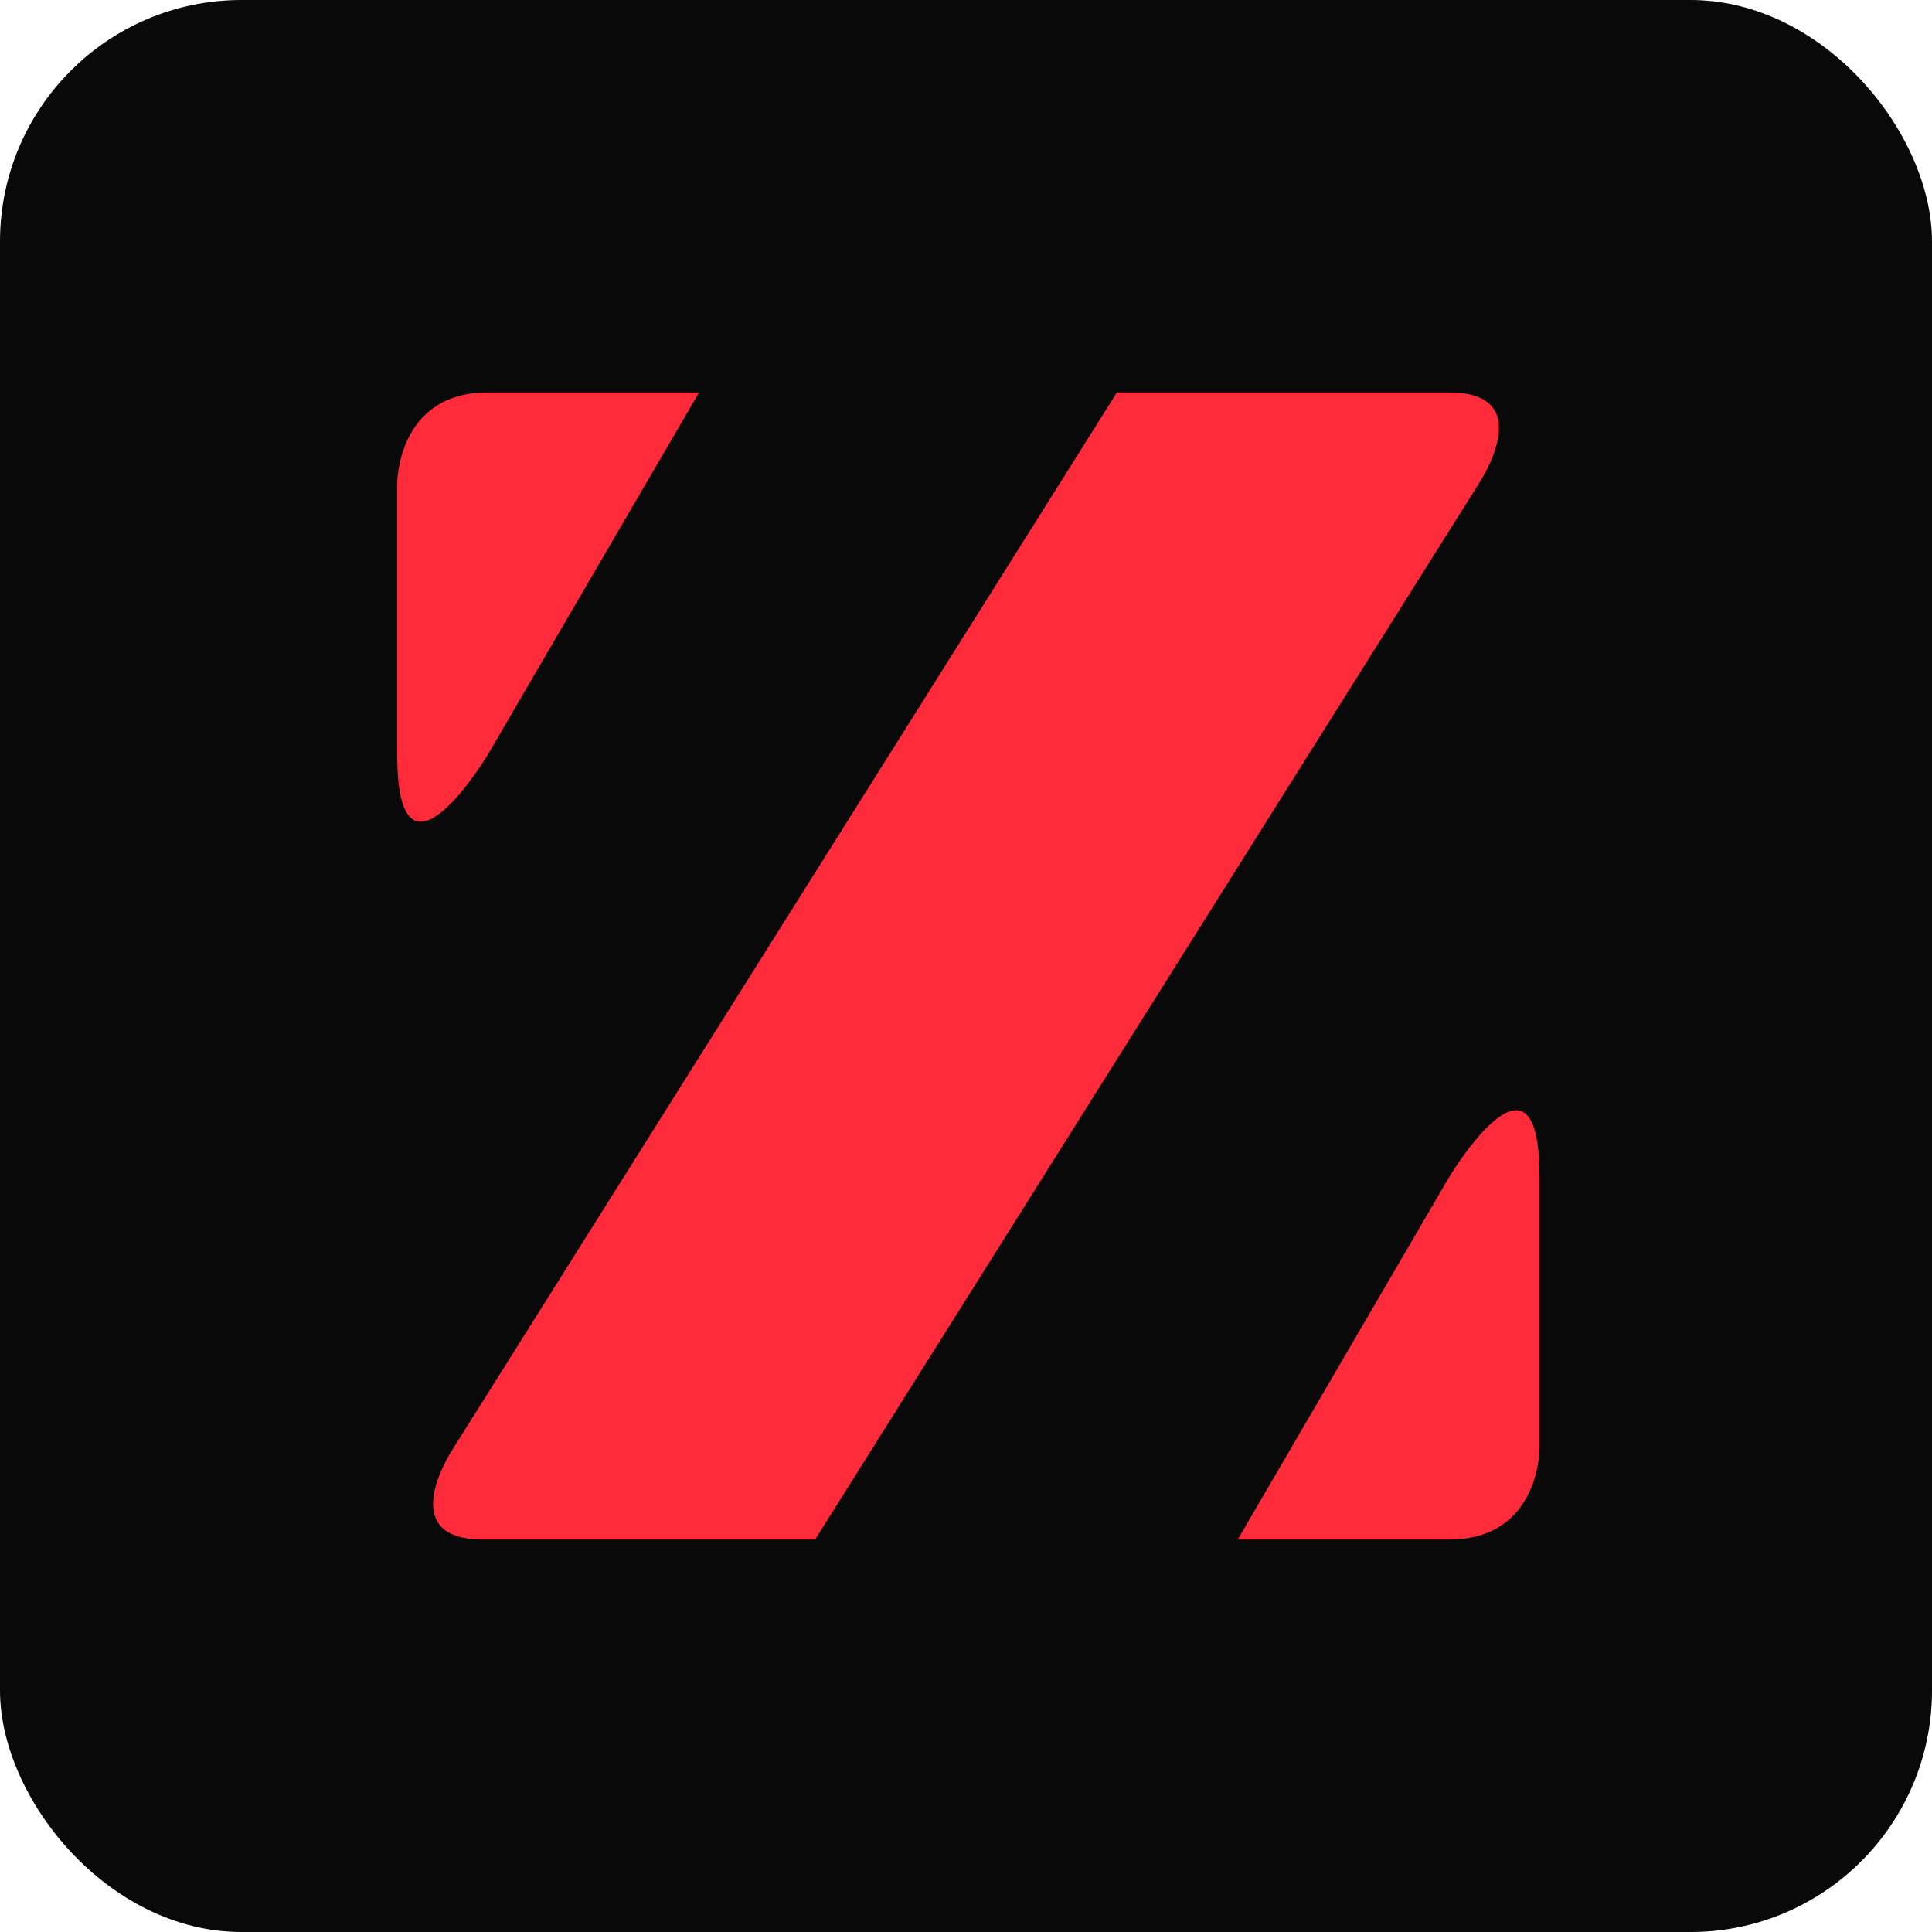 <?xml version="1.0" encoding="UTF-8" standalone="no"?>
<!-- Created with Inkscape (http://www.inkscape.org/) -->

<svg
   width="256"
   height="256"
   viewBox="0 0 67.733 67.733"
   version="1.1"
   id="svg1"
   sodipodi:docname="dark.svg"
   inkscape:version="1.4.1-rc (06eac75fbf, 2025-03-29)"
   inkscape:export-filename="../af4b29e6/logo.png"
   inkscape:export-xdpi="96"
   inkscape:export-ydpi="96"
   xmlns:inkscape="http://www.inkscape.org/namespaces/inkscape"
   xmlns:sodipodi="http://sodipodi.sourceforge.net/DTD/sodipodi-0.dtd"
   xmlns="http://www.w3.org/2000/svg"
   xmlns:svg="http://www.w3.org/2000/svg">
  <sodipodi:namedview
     id="namedview1"
     pagecolor="#ffffff"
     bordercolor="#000000"
     borderopacity="0.25"
     inkscape:showpageshadow="2"
     inkscape:pageopacity="0.0"
     inkscape:pagecheckerboard="0"
     inkscape:deskcolor="#d1d1d1"
     inkscape:document-units="mm"
     showgrid="false"
     inkscape:zoom="2.6832492"
     inkscape:cx="221.74608"
     inkscape:cy="125.03498"
     inkscape:window-width="1920"
     inkscape:window-height="961"
     inkscape:window-x="0"
     inkscape:window-y="0"
     inkscape:window-maximized="1"
     inkscape:current-layer="layer1">
    <inkscape:grid
       id="grid1"
       units="px"
       originx="0"
       originy="0"
       spacingx="1.058"
       spacingy="1.058"
       empcolor="#0099e5"
       empopacity="0.302"
       color="#0099e5"
       opacity="0.149"
       empspacing="8"
       enabled="true"
       visible="false" />
  </sodipodi:namedview>
  <defs
     id="defs1" />
  <g
     inkscape:label="Layer 1"
     inkscape:groupmode="layer"
     id="layer1">
    <rect
       style="fill:#090909;fill-opacity:1;stroke-width:0.353"
       id="rect20"
       width="67.733"
       height="67.733"
       x="3.5527137e-15"
       y="1.7763568e-15"
       rx="8.467"
       ry="8.467" />
    <rect
       style="display:none;fill:#090909;fill-opacity:1;stroke-width:0.265"
       id="rect2"
       width="67.733"
       height="67.733"
       x="0"
       y="0" />
    <g
       id="g6"
       inkscape:label="Z"
       style="display:none;stroke:none;stroke-width:1.058;stroke-dasharray:none;stroke-opacity:1"
       transform="matrix(2.375,0,0,2.111,-46.567,-39.864)">
      <path
         style="fill:#ff2a3a;fill-opacity:1;stroke:none;stroke-width:1.086;stroke-dasharray:none;stroke-opacity:1"
         d="m 40.926,44.45 c 1.407,0 1.407,-1.504 1.407,-1.504 v -7.018 l -4.456,8.522 z"
         id="path20"
         inkscape:label="right"
         sodipodi:nodetypes="ccccc" />
      <path
         style="fill:#ff2a3a;fill-opacity:1;stroke:none;stroke-width:1.086;stroke-dasharray:none;stroke-opacity:1"
         d="m 26.807,25.4 c -1.407,0 -1.407,1.504 -1.407,1.504 v 6.963 L 29.856,25.4 Z"
         id="path5"
         inkscape:label="left"
         sodipodi:nodetypes="ccccc" />
      <path
         style="fill:#ff2a3a;fill-opacity:1;stroke:none;stroke-width:1.058;stroke-dasharray:none;stroke-opacity:1"
         d="M 36.095,25.4 25.4,44.45 h 6.239 L 42.333,25.4 Z"
         id="path4"
         inkscape:label="trunk"
         sodipodi:nodetypes="ccccc" />
    </g>
    <g
       id="g3"
       inkscape:label="geometry"
       style="fill:#ff2a3a;fill-opacity:1">
      <path
         style="fill:#ff2a3a;fill-opacity:1;stroke-width:1.058"
         d="m 51.858,16.933 c 0,0 2.117,-3.175 -1.058,-3.175 -3.175,0 -11.642,0 -11.642,0 L 15.875,50.8 c 0,0 -2.117,3.175 1.058,3.175 3.175,0 11.642,0 11.642,0 z"
         id="path1"
         inkscape:label="trunk" />
      <path
         style="fill:#ff2a3a;fill-opacity:1;stroke-width:1.058"
         d="m 43.392,53.975 7.408,-12.7 c 0,0 3.175,-5.292 3.175,0 0,5.292 -10e-7,9.525 -10e-7,9.525 0,0 0,3.175 -3.175,3.175 z"
         id="path2"
         sodipodi:nodetypes="ccccsc"
         inkscape:label="right" />
      <path
         style="fill:#ff2a3a;fill-opacity:1;stroke-width:1.058"
         d="m 24.509,13.758 -7.408,12.7 c 0,0 -3.175,5.292 -3.175,0 0,-5.292 10e-7,-9.525 10e-7,-9.525 0,0 0,-3.175 3.175,-3.175 z"
         id="path3"
         sodipodi:nodetypes="ccccsc"
         inkscape:label="left" />
    </g>
  </g>
</svg>
